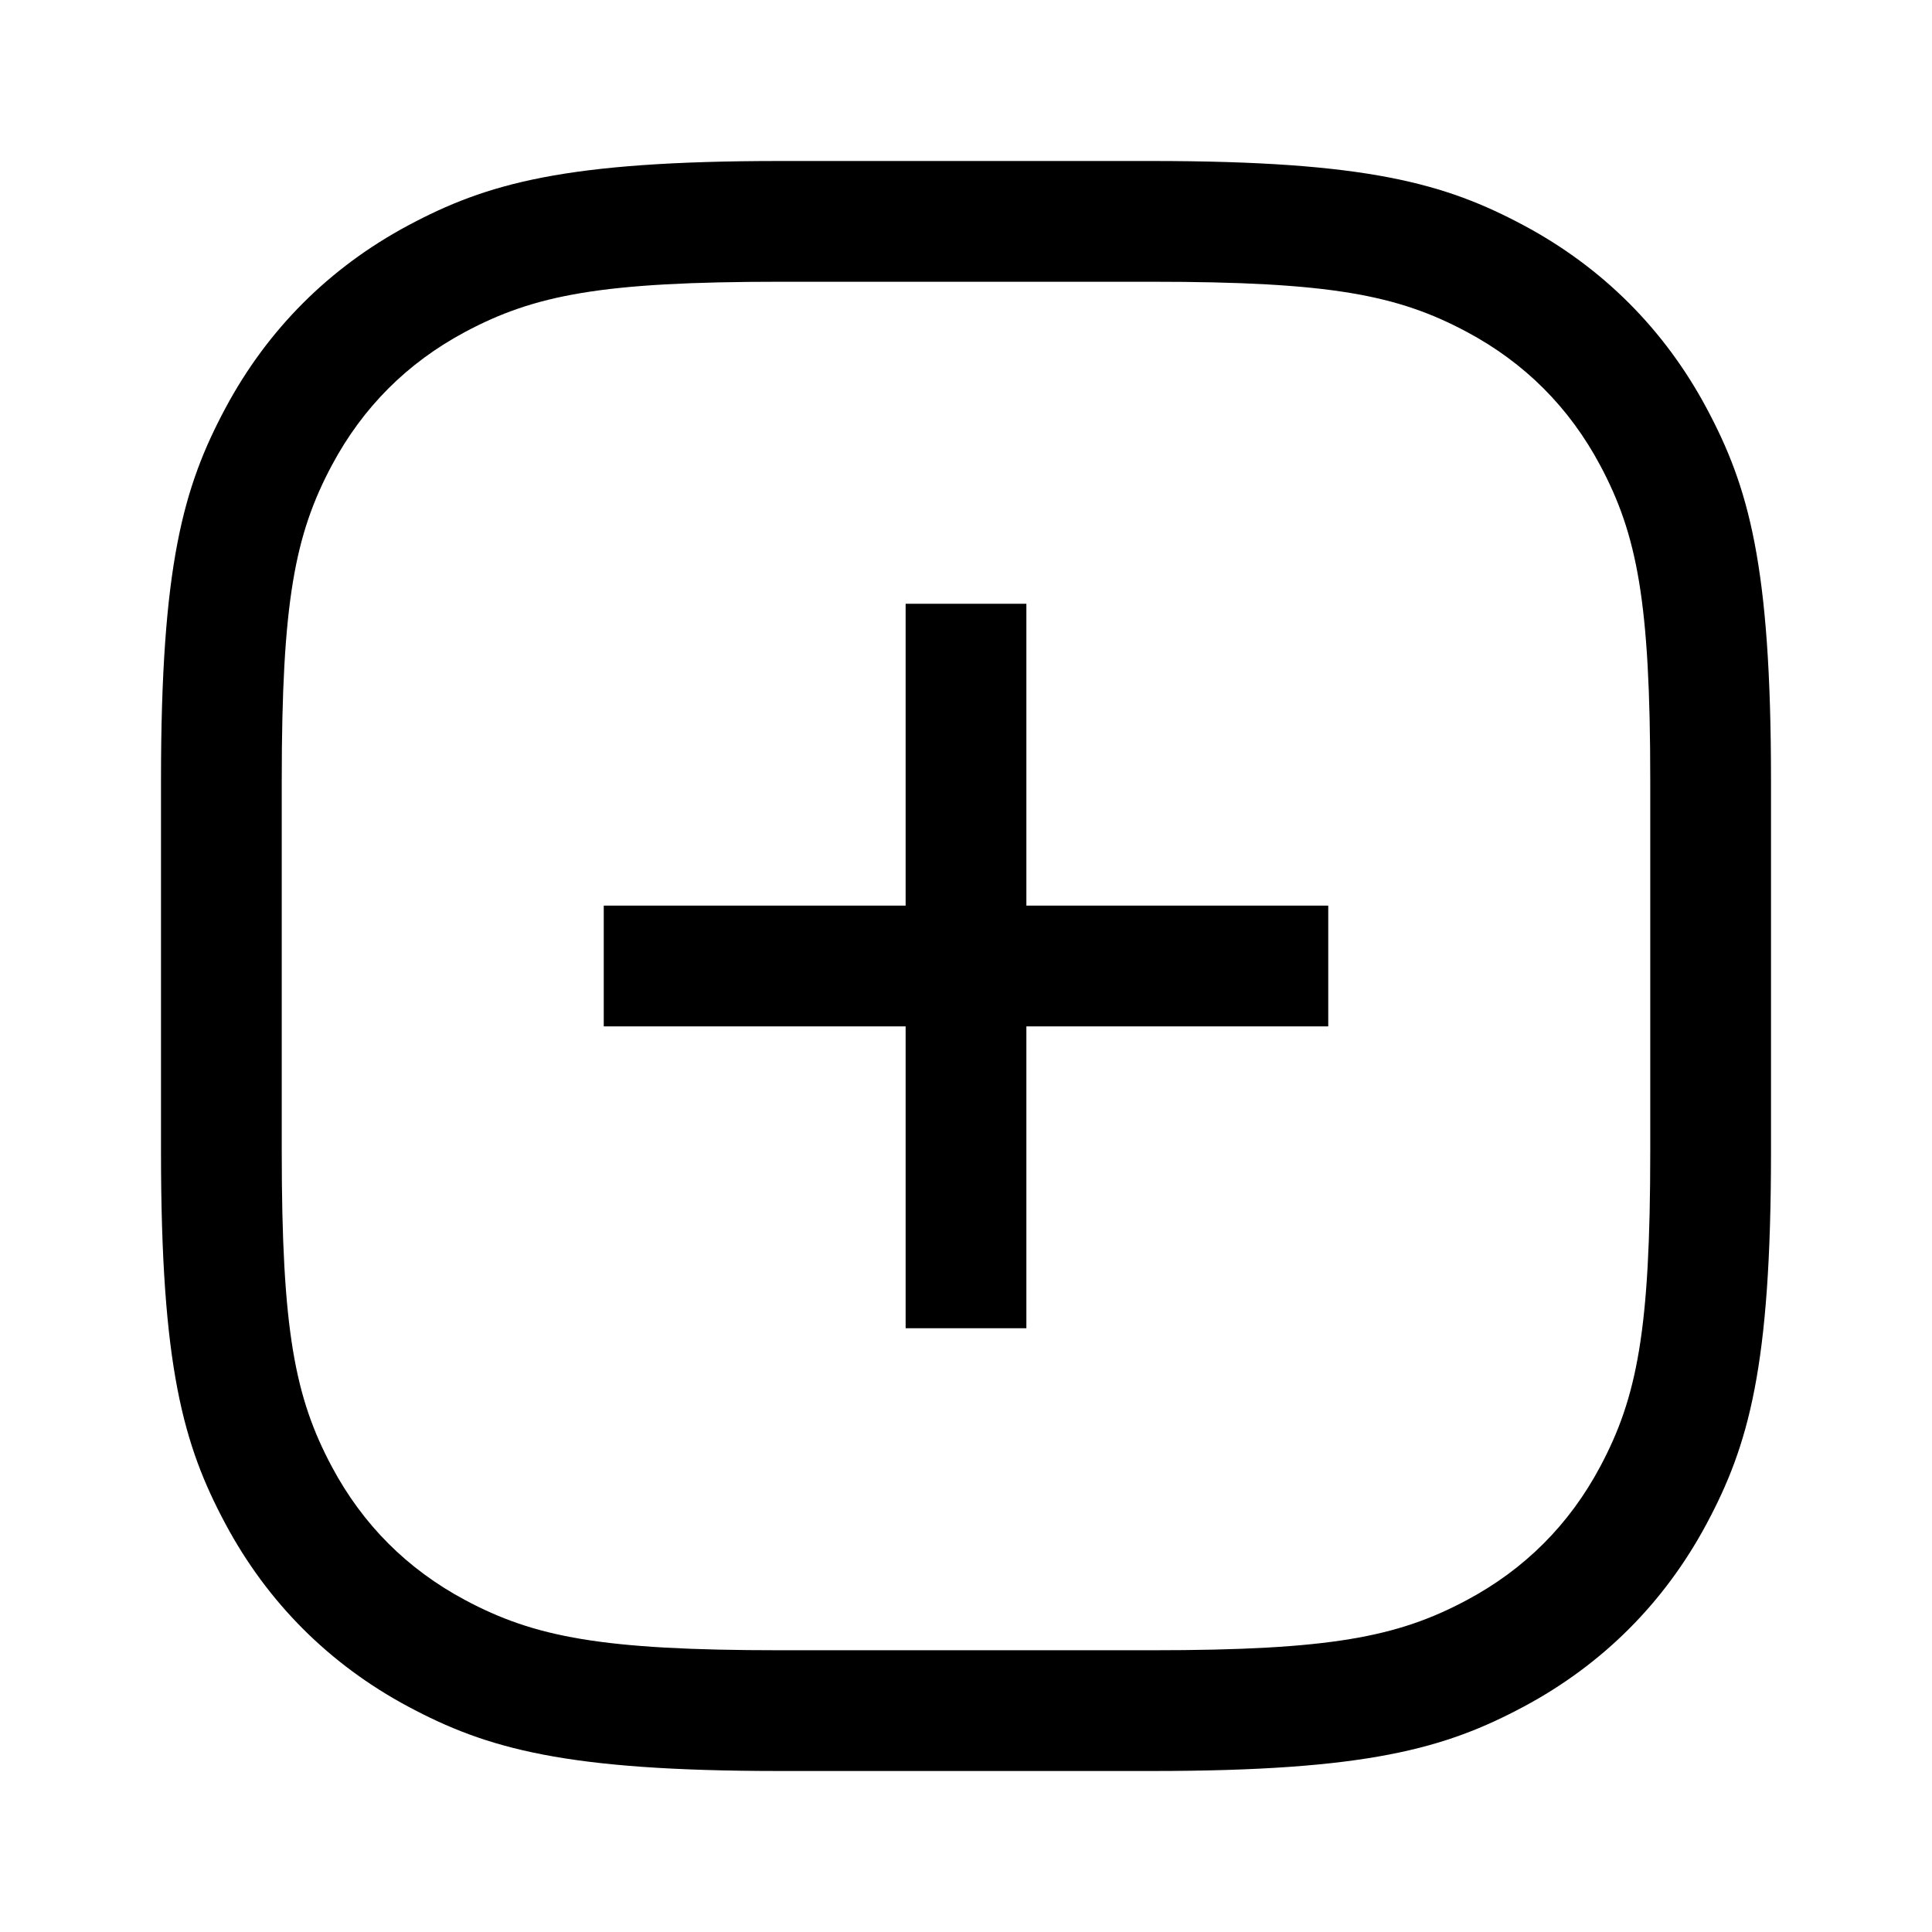 <svg xmlns="http://www.w3.org/2000/svg" width="24" height="24" viewBox="0 0 24 24">
  <path d="M9.692,2 L14.308,2 C16.983,2 17.953,2.278 18.931,2.801 C19.908,3.324 20.676,4.092 21.199,5.069 C21.722,6.047 22,7.017 22,9.692 L22,14.308 C22,16.983 21.722,17.953 21.199,18.931 C20.676,19.908 19.908,20.676 18.931,21.199 C17.953,21.722 16.983,22 14.308,22 L9.692,22 C7.017,22 6.047,21.722 5.069,21.199 C4.092,20.676 3.324,19.908 2.801,18.931 C2.278,17.953 2,16.983 2,14.308 L2,9.692 C2,7.017 2.278,6.047 2.801,5.069 C3.324,4.092 4.092,3.324 5.069,2.801 C6.047,2.278 7.017,2 9.692,2 Z M9.692,3.5 C7.48,3.5 6.641,3.662 5.777,4.124 C5.06,4.507 4.507,5.06 4.124,5.777 C3.662,6.641 3.5,7.48 3.5,9.692 L3.5,14.308 C3.5,16.52 3.662,17.359 4.124,18.223 C4.507,18.94 5.06,19.493 5.777,19.876 C6.641,20.338 7.48,20.5 9.692,20.5 L14.308,20.5 C16.52,20.5 17.359,20.338 18.223,19.876 C18.94,19.493 19.493,18.94 19.876,18.223 C20.338,17.359 20.5,16.52 20.5,14.308 L20.5,9.692 C20.5,7.48 20.338,6.641 19.876,5.777 C19.493,5.06 18.94,4.507 18.223,4.124 C17.359,3.662 16.52,3.5 14.308,3.5 L9.692,3.5 Z M12.75,11.25 L16.5,11.25 L16.5,12.75 L12.75,12.75 L12.75,16.5 L11.25,16.5 L11.25,12.75 L7.5,12.75 L7.5,11.25 L11.25,11.25 L11.25,7.5 L12.75,7.5 L12.75,11.25 Z"/>
</svg>
